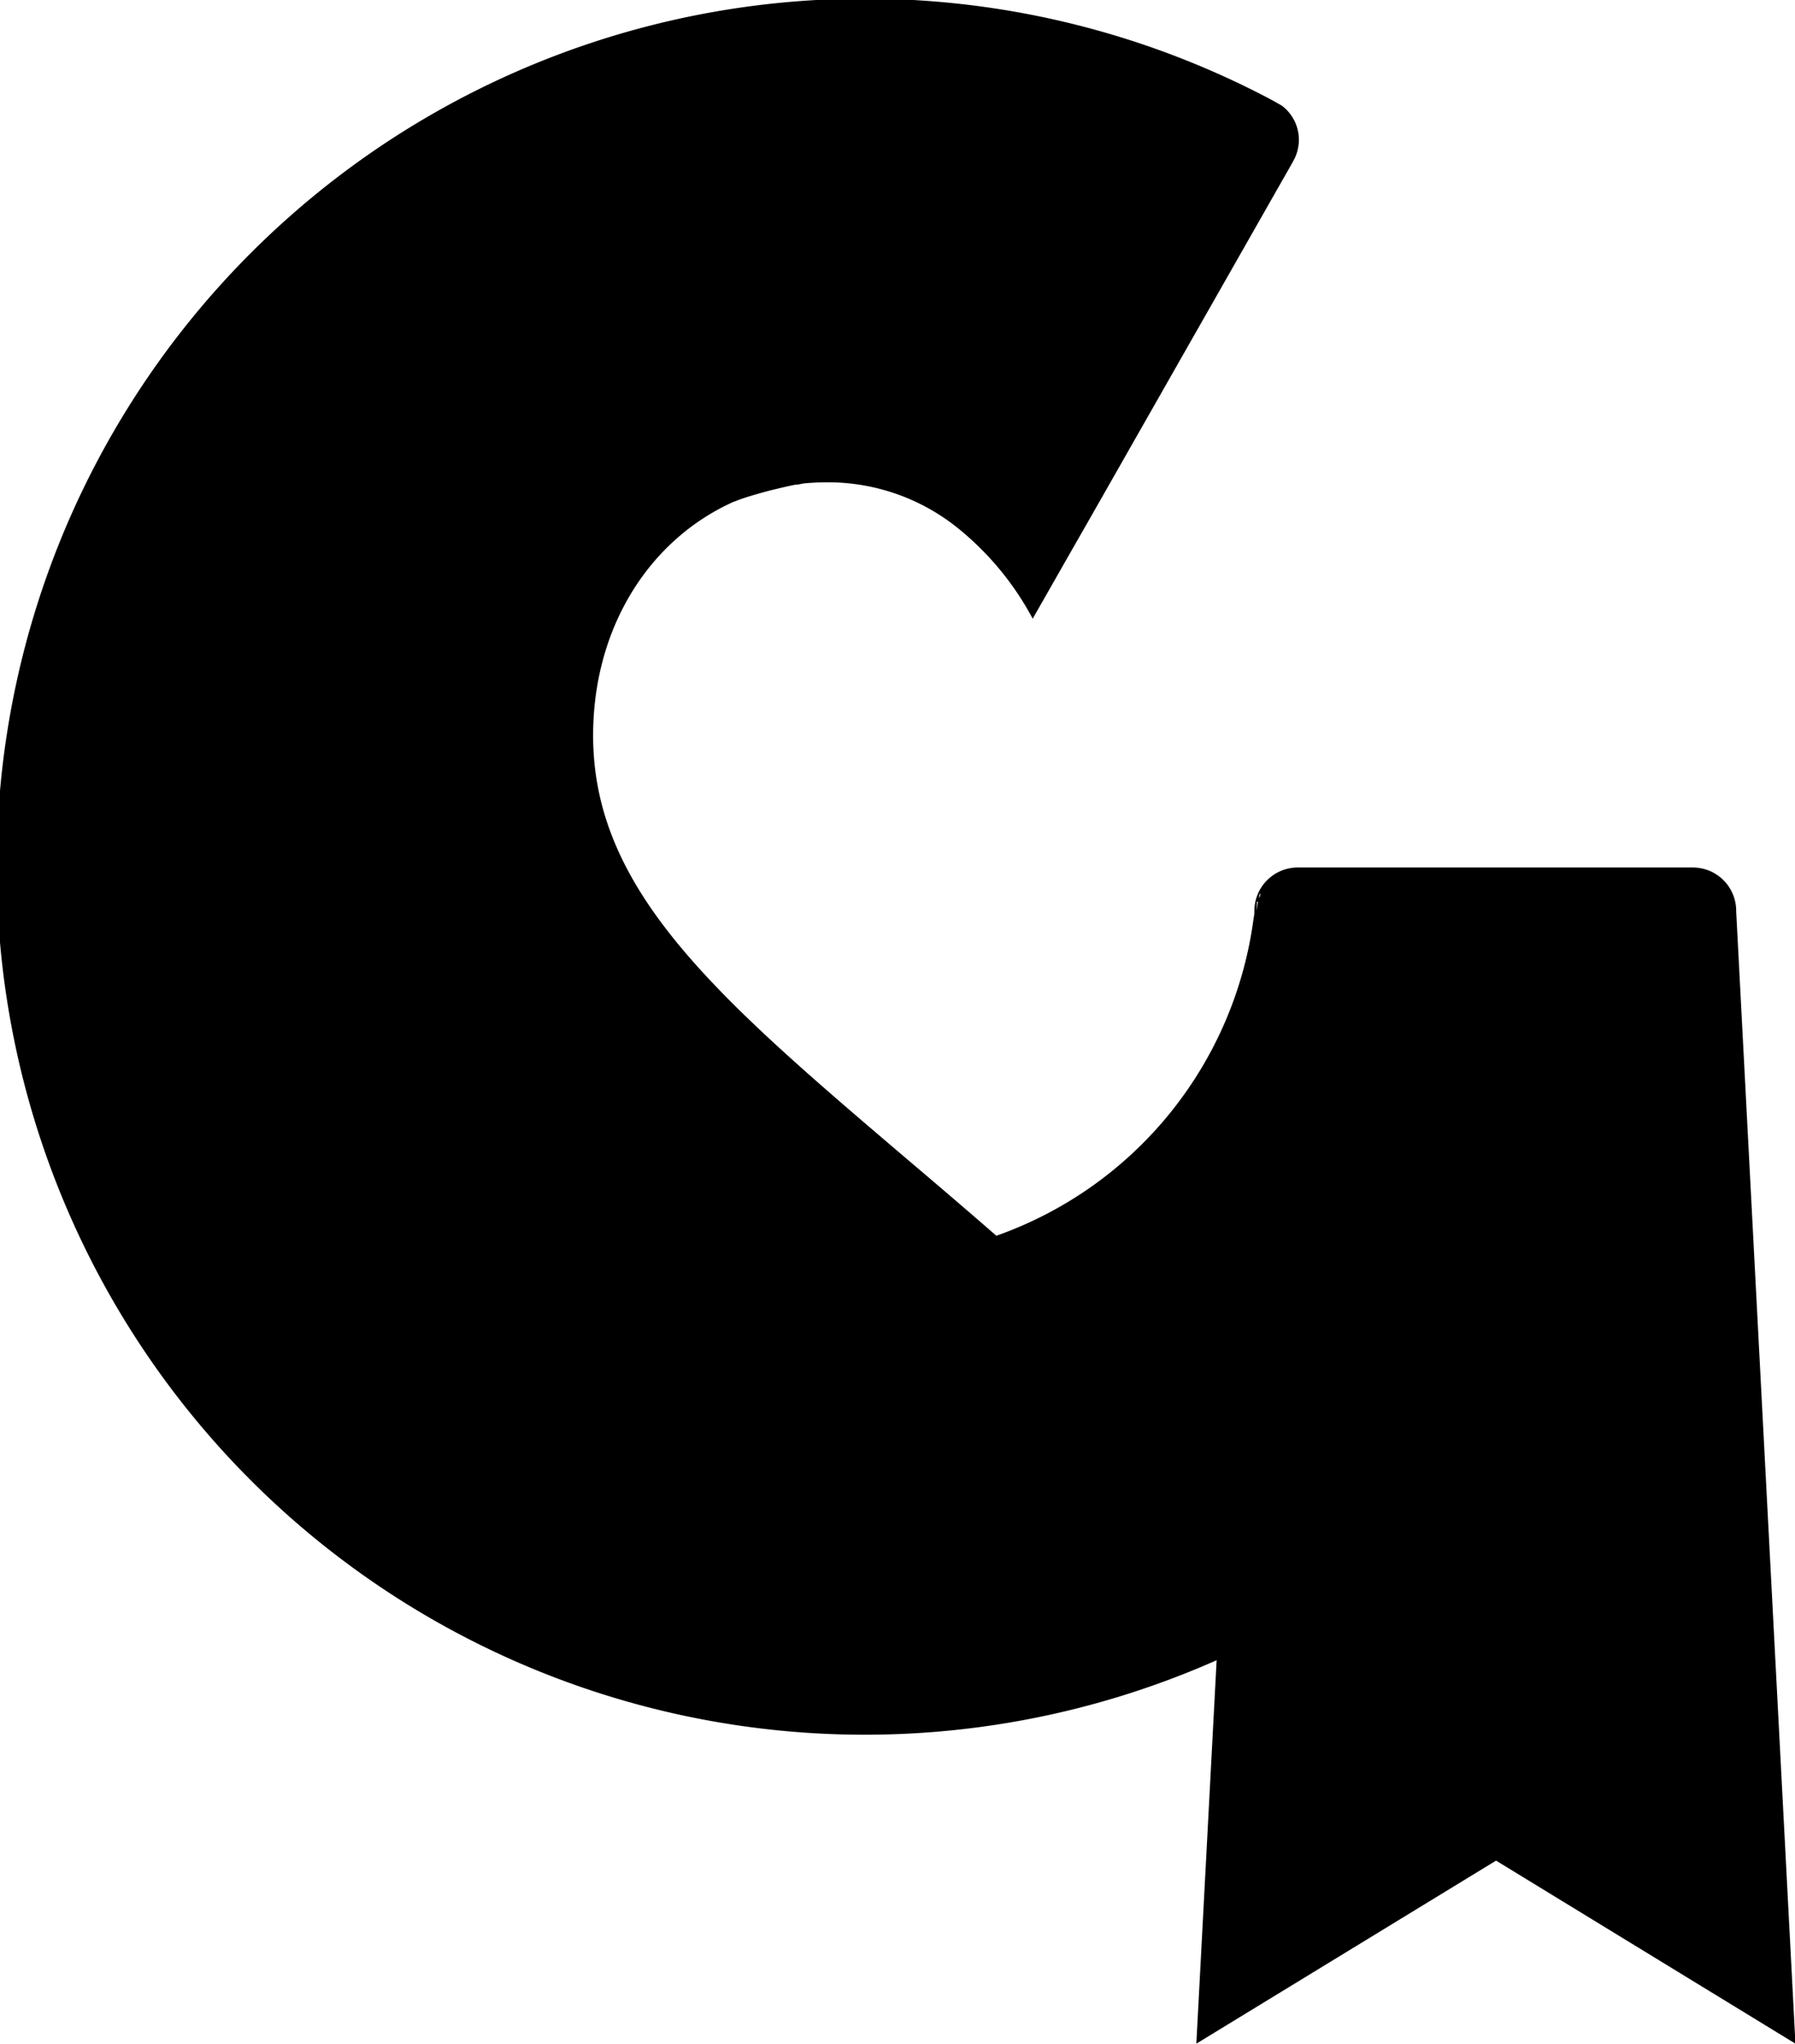 <svg xmlns="http://www.w3.org/2000/svg" viewBox="0 0 165.42 188.35"><g id="Capa_2" data-name="Capa 2"><g id="Capa_1-2" data-name="Capa 1"><path d="M160,84v-.15a4,4,0,0,0-4-3.9h-36.4a4,4,0,0,0-4,4V84a3.21,3.21,0,0,1-.07.61,36,36,0,0,1-23.71,29.28c-2.88-2.51-5.68-4.9-8.16-7-17.48-14.89-29-24.73-29-39.1,0-9.93,5.15-18,12.85-21.5.34-.13.67-.26,1-.37.6-.2,1.22-.38,1.84-.55.36-.1.73-.2,1.09-.28.62-.15,1.24-.3,1.87-.42.26,0,.53-.08.79-.12h0c.68-.06,1.37-.1,2.07-.1a19.09,19.09,0,0,1,12,4.14,27.13,27.13,0,0,1,7,8.43l3.35-5.88.8-1.4,1.39-2.43h0L119,15.17l.16-.29a4,4,0,0,0,.54-2,3.94,3.94,0,0,0-1.58-3.15c-.33-.18-.66-.38-1-.56a80,80,0,1,0-5,143.84l-1.87,35.34,27.62-16.87,27.59,16.87Zm-43-2.86h0v.06h0Zm-.47.58h0l-.11.19h0Zm-.37.66h0a1.46,1.46,0,0,1-.12.39h0a.81.81,0,0,1,.08-.42Zm-.23.74h0a5.16,5.16,0,0,0-.09.79,4.46,4.46,0,0,1,0-.82Z"/></g></g></svg>